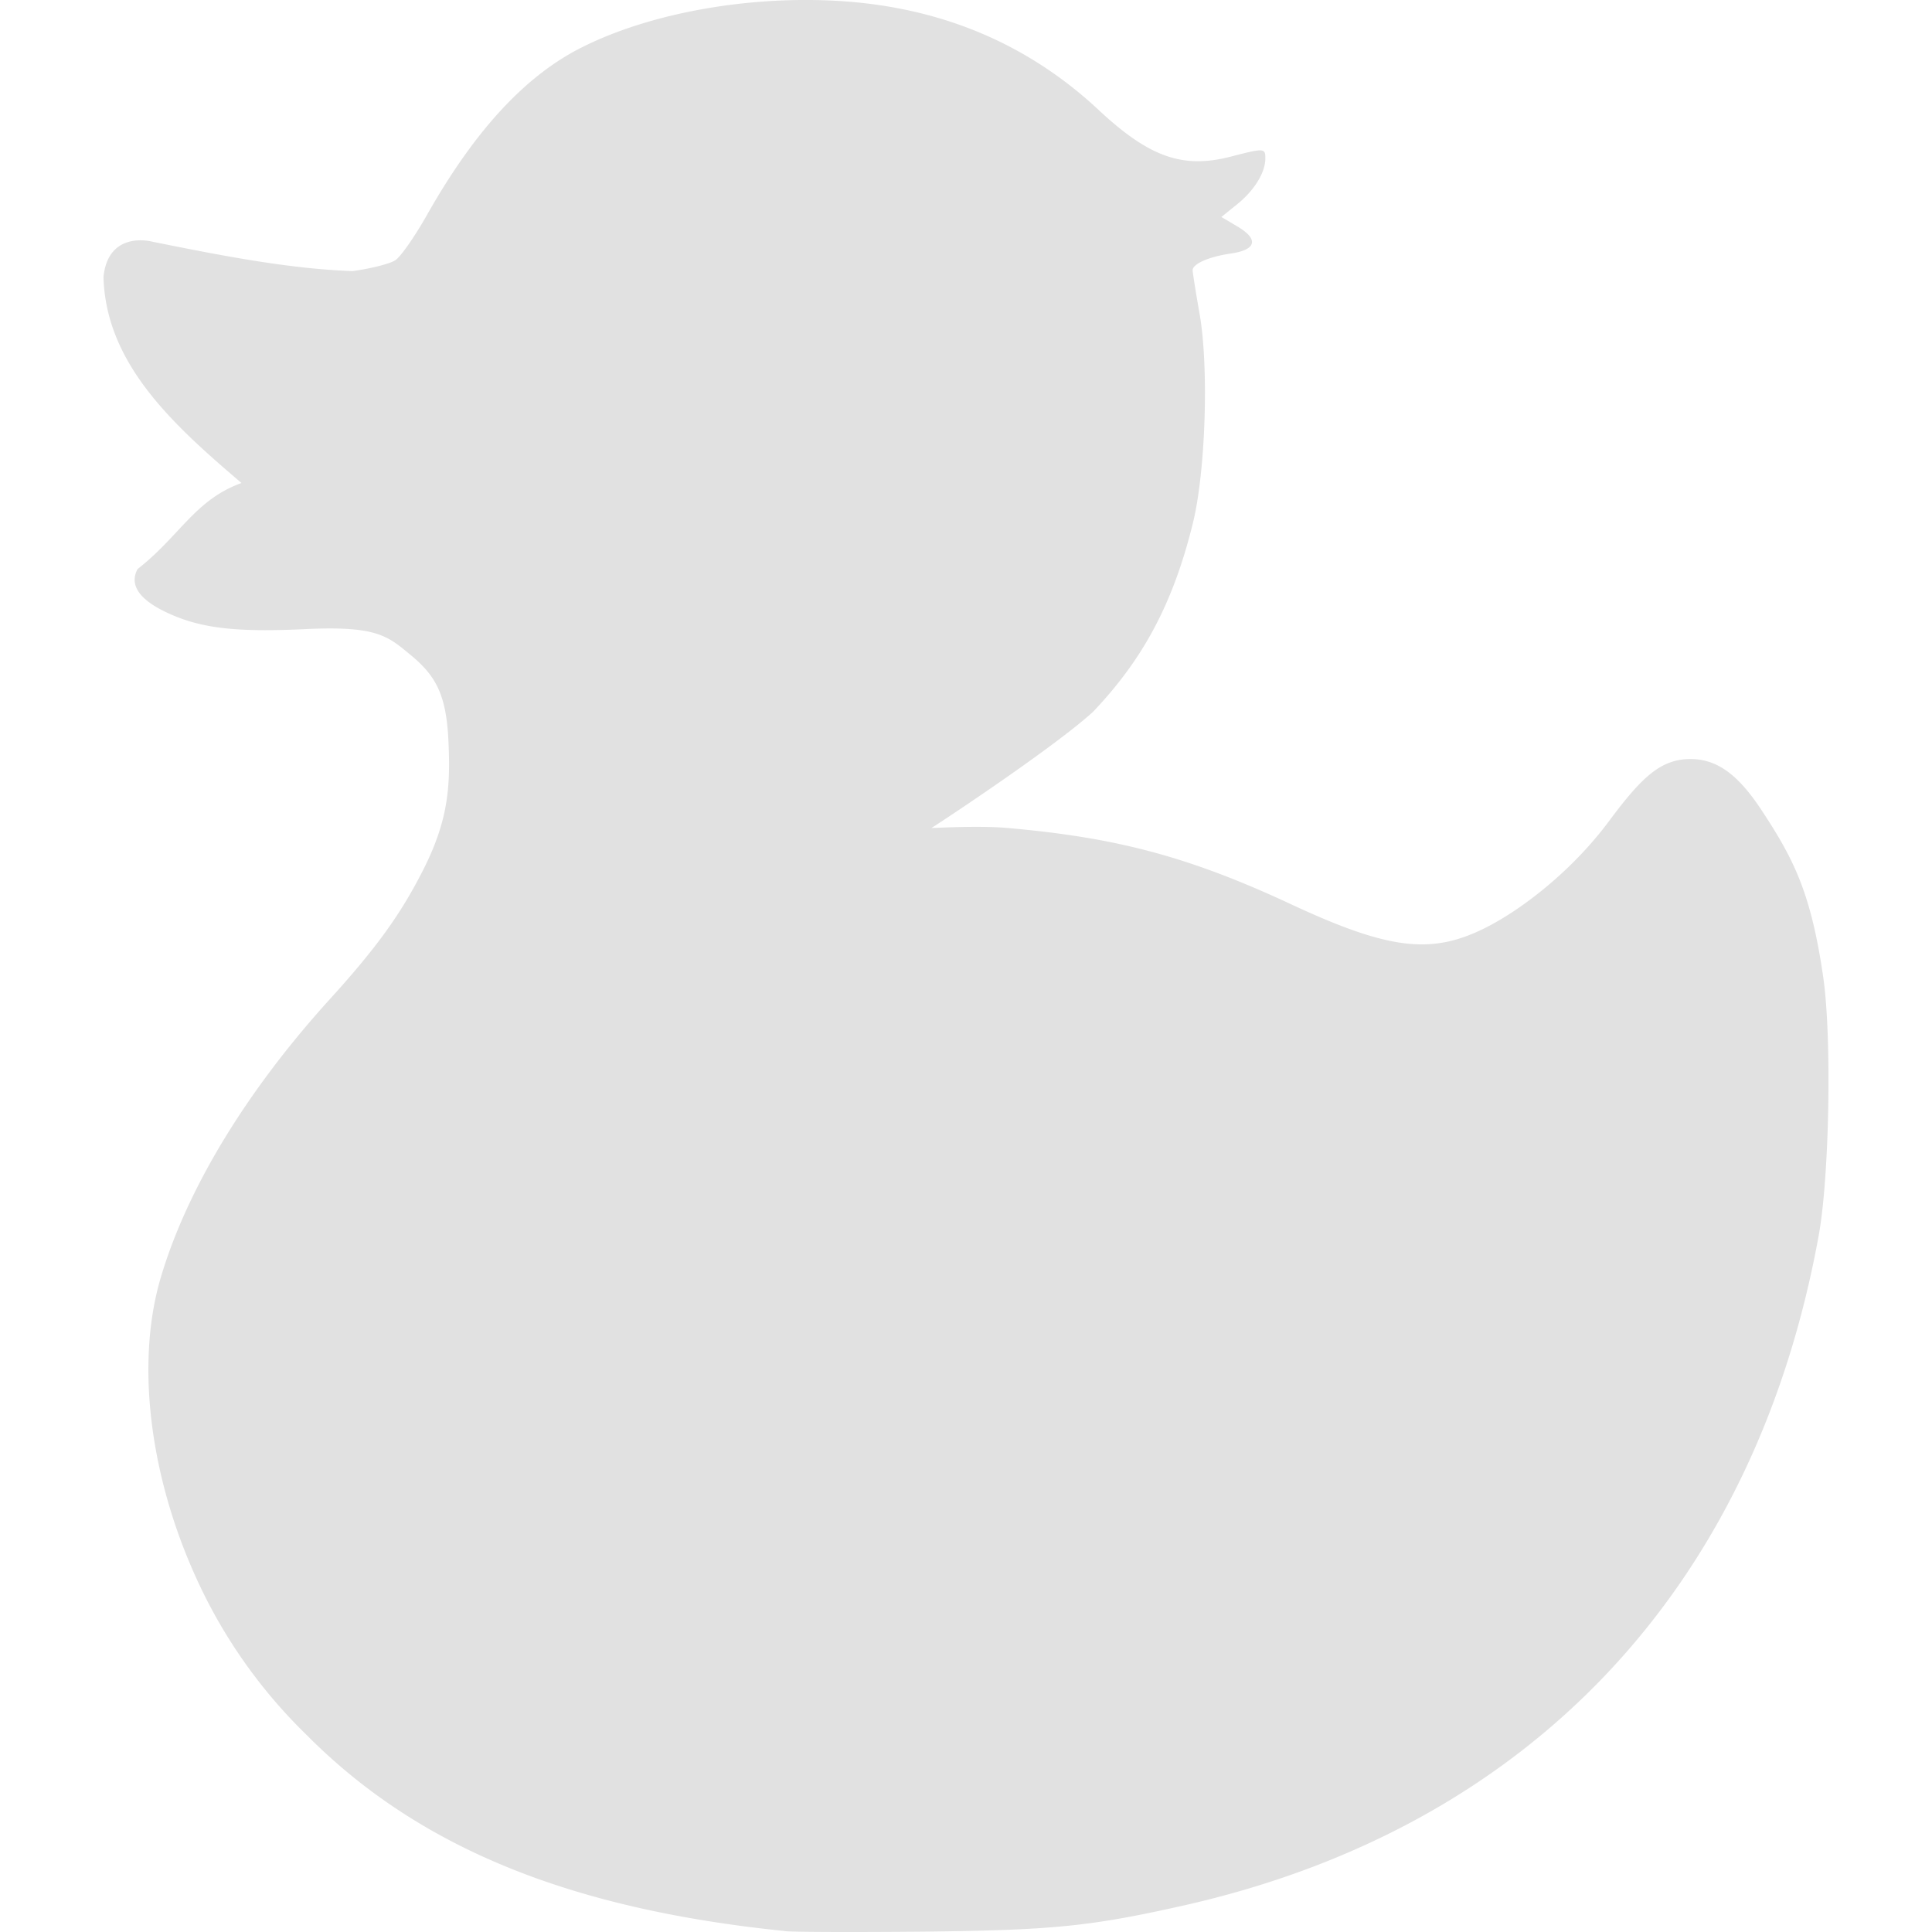 <svg xmlns="http://www.w3.org/2000/svg" style="isolation:isolate" width="16" height="16" version="1.1" id="svg14562"><defs id="defs14558"><style id="current-color-scheme" type="text/css"/></defs><path d="M6.499 15.992c-1.793-.183-3.042-.697-3.965-1.629a4.267 4.267 0 0 1-.837-1.144c-.445-.89-.585-1.892-.367-2.634.217-.737.71-1.549 1.405-2.314.385-.424.581-.699.759-1.046.215-.417.238-.696.22-1.084-.017-.376-.098-.537-.304-.709-.196-.161-.276-.251-.881-.222-.59.028-.88-.008-1.162-.144-.218-.106-.296-.225-.228-.353.351-.274.475-.574.861-.713C1.434 3.518.876 3.013.857 2.293c.04-.386.397-.293.397-.293.559.113 1.138.227 1.665.245.152-.02.311-.061.355-.09.044-.028.163-.199.265-.38.397-.701.818-1.155 1.29-1.388C5.372.117 6.14-.027 6.87.004c.877.037 1.622.34 2.23.908.418.39.695.488 1.093.385.279-.072.286-.071.286.016 0 .116-.092.265-.234.379l-.13.105.132.078c.18.107.159.194-.056.225-.179.026-.314.085-.314.138 0 .019.026.183.058.364.077.444.049 1.305-.056 1.73-.162.659-.408 1.123-.828 1.564-.327.297-1.25.907-1.337.961.041 0 .394-.021.631 0 .867.077 1.471.223 2.341.629.822.383 1.172.424 1.627.192.29-.148.706-.464 1.016-.883.266-.357.424-.509.671-.509.242 0 .416.159.598.438.26.396.401.678.501 1.367.072.492.052 1.648-.037 2.139-.532 2.933-2.404 4.908-5.262 5.551-.771.173-1.082.204-2.151.216-.554.005-1.072.004-1.149-.004l-.001-.001z" fill="currentColor" color="#e1e1e1" id="path14560"/></svg>